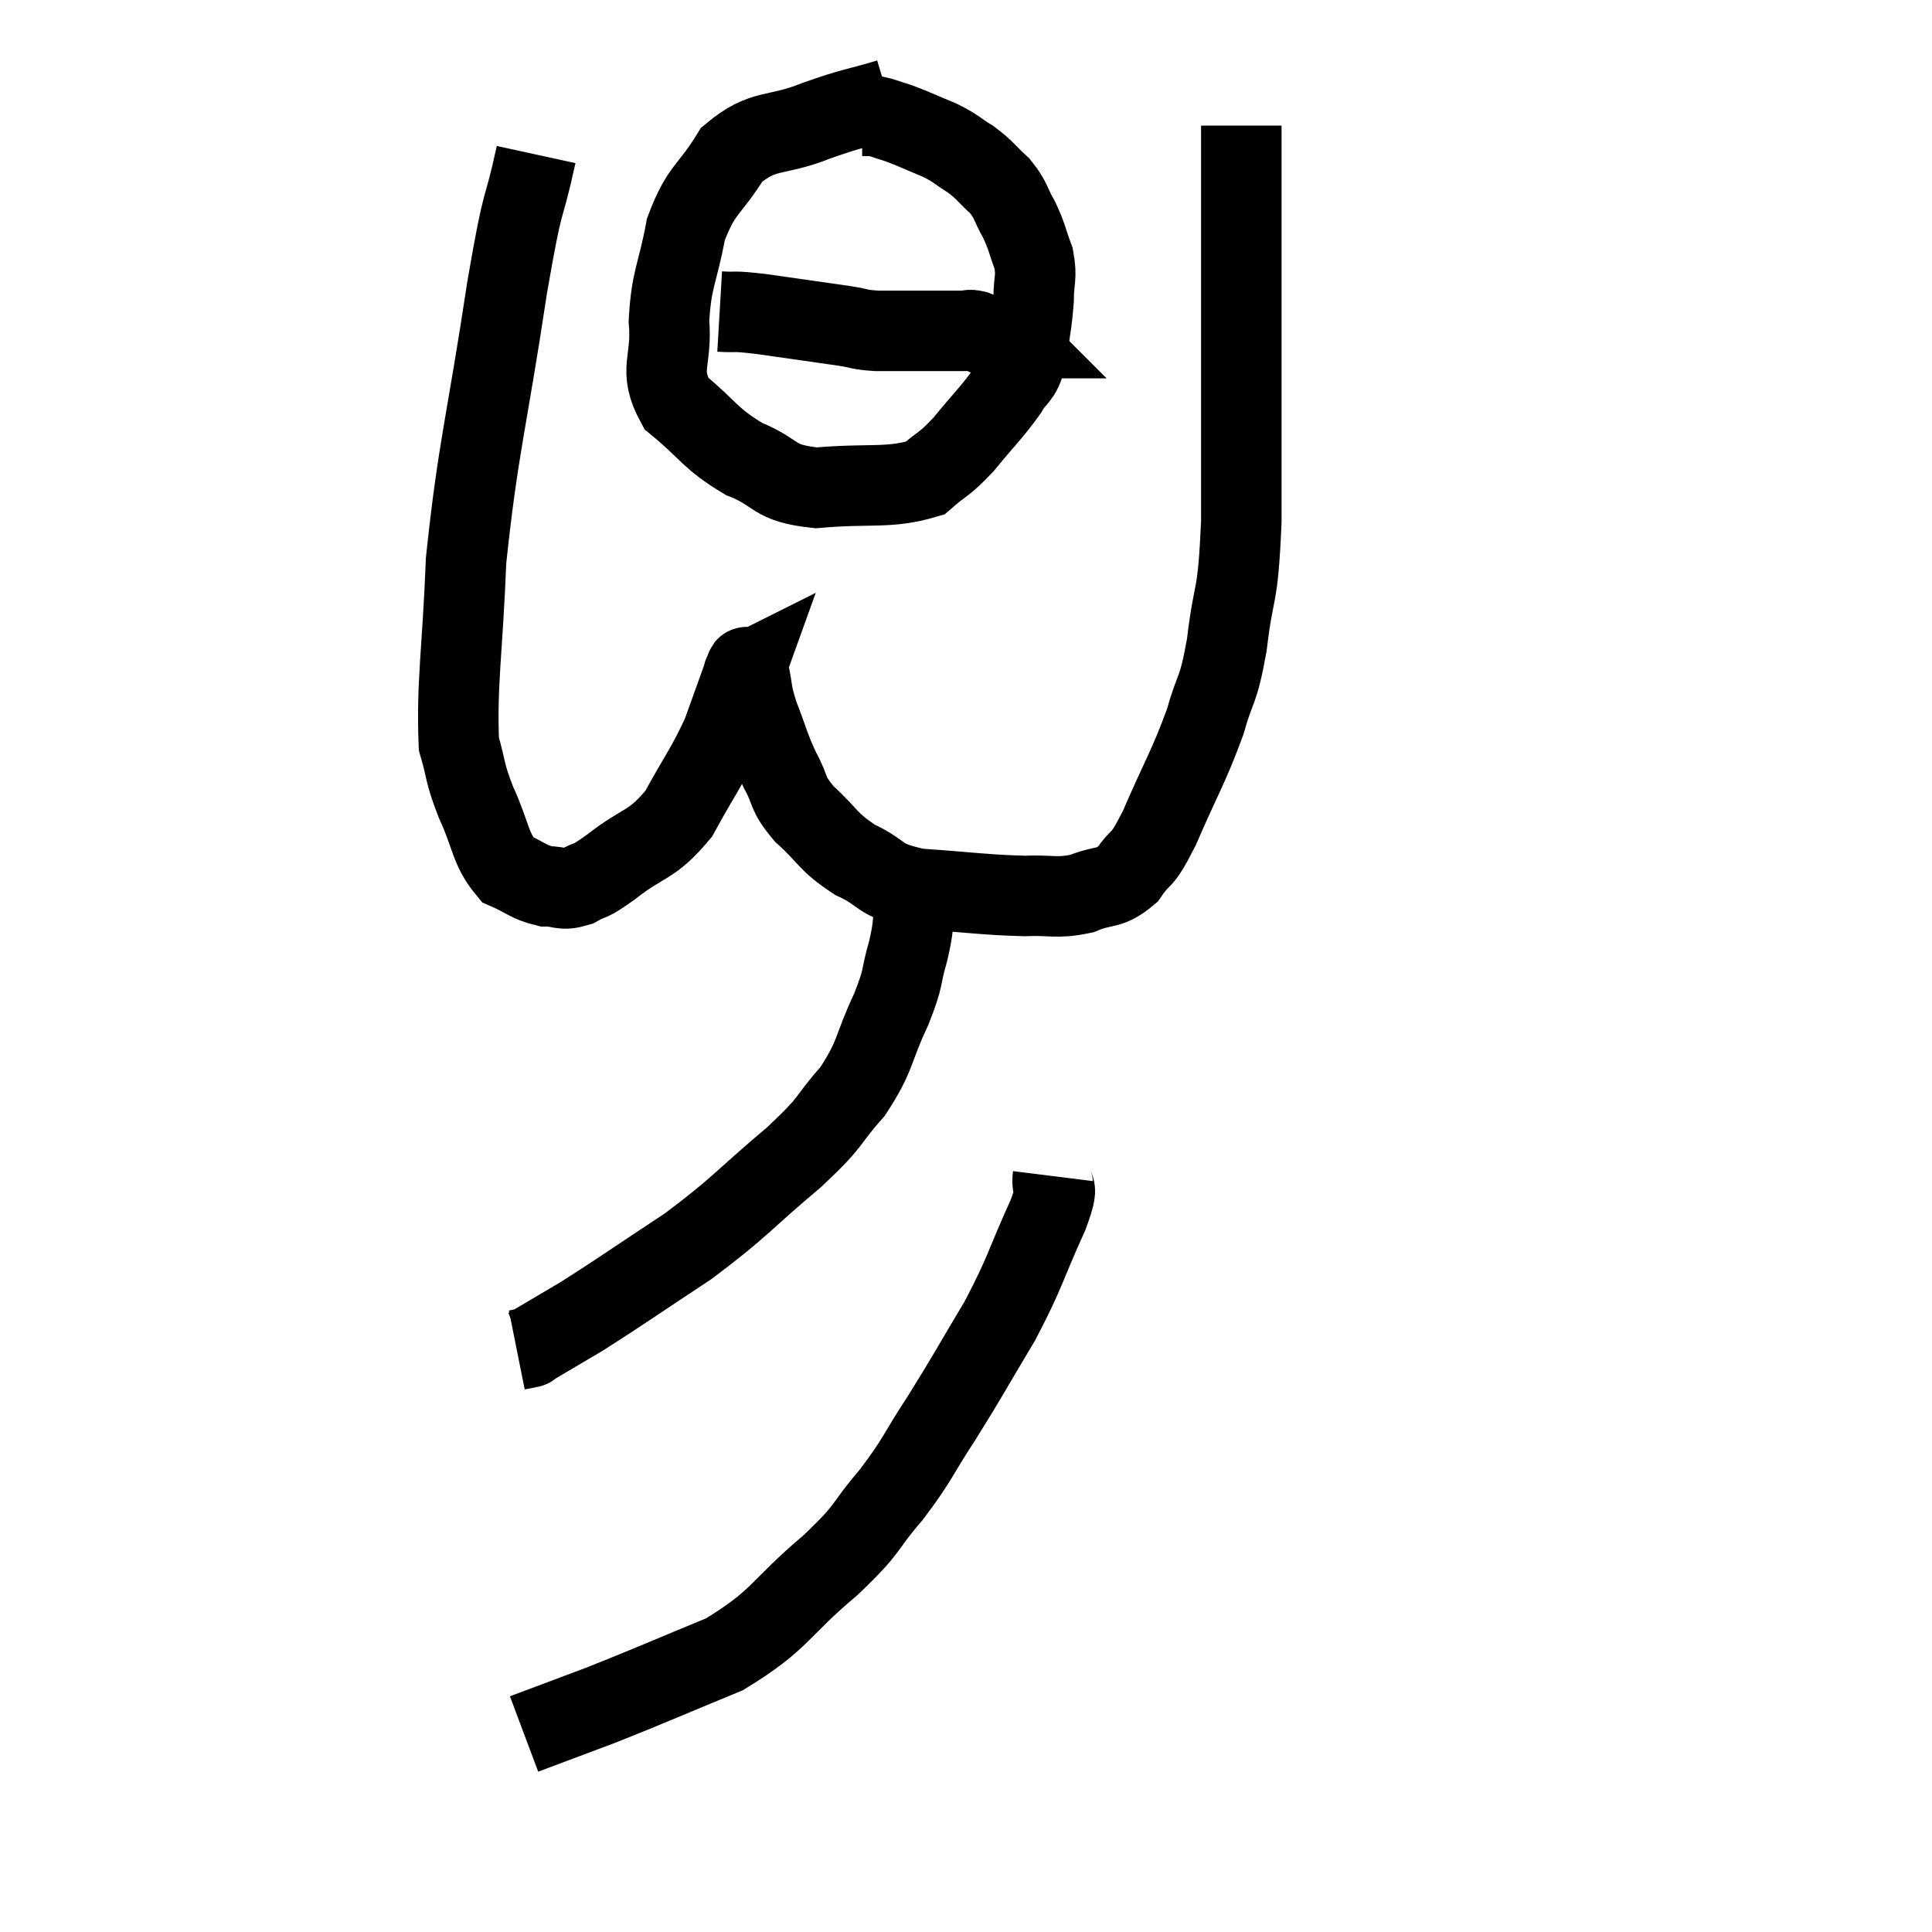 <svg width="48" height="48" viewBox="0 0 48 48" xmlns="http://www.w3.org/2000/svg"><path d="M 13.32 3.84 C 12.96 5.49, 13.035 4.62, 12.6 7.14 C 12.09 10.53, 11.88 11.085, 11.58 13.92 C 11.49 16.2, 11.34 16.98, 11.4 18.48 C 11.61 19.2, 11.52 19.14, 11.82 19.92 C 12.21 20.76, 12.165 21.075, 12.6 21.6 C 13.08 21.81, 13.125 21.915, 13.56 22.02 C 13.95 22.02, 13.935 22.14, 14.34 22.02 C 14.76 21.78, 14.55 21.99, 15.18 21.54 C 16.02 20.88, 16.17 21.045, 16.86 20.22 C 17.4 19.23, 17.535 19.11, 17.94 18.24 C 18.21 17.49, 18.345 17.115, 18.48 16.74 C 18.48 16.74, 18.45 16.755, 18.48 16.74 C 18.54 16.71, 18.51 16.425, 18.6 16.68 C 18.72 17.22, 18.645 17.145, 18.84 17.76 C 19.11 18.45, 19.095 18.525, 19.38 19.14 C 19.68 19.68, 19.515 19.665, 19.98 20.22 C 20.61 20.79, 20.535 20.895, 21.24 21.36 C 22.02 21.72, 21.75 21.855, 22.8 22.08 C 24.12 22.17, 24.42 22.23, 25.44 22.26 C 26.16 22.23, 26.235 22.335, 26.88 22.2 C 27.45 21.96, 27.54 22.125, 28.02 21.72 C 28.41 21.15, 28.32 21.525, 28.8 20.58 C 29.37 19.26, 29.52 19.08, 29.94 17.94 C 30.21 16.98, 30.255 17.265, 30.48 16.02 C 30.66 14.49, 30.75 15.03, 30.84 12.96 C 30.84 10.35, 30.84 9.78, 30.84 7.74 C 30.84 6.27, 30.84 5.76, 30.84 4.8 C 30.84 4.35, 30.84 4.32, 30.84 3.9 C 30.84 3.51, 30.84 3.315, 30.84 3.12 C 30.84 3.12, 30.84 3.12, 30.84 3.12 L 30.84 3.12" fill="none" stroke="black" stroke-width="2"></path><path d="M 22.08 2.46 C 21.18 2.73, 21.255 2.655, 20.28 3 C 19.23 3.42, 18.99 3.165, 18.18 3.84 C 17.61 4.77, 17.43 4.665, 17.04 5.7 C 16.83 6.84, 16.68 6.9, 16.62 7.98 C 16.71 9, 16.335 9.165, 16.8 10.02 C 17.64 10.71, 17.61 10.875, 18.48 11.4 C 19.38 11.76, 19.155 12, 20.28 12.12 C 21.63 12, 22.065 12.15, 22.98 11.88 C 23.46 11.46, 23.43 11.58, 23.94 11.04 C 24.48 10.38, 24.63 10.26, 25.02 9.72 C 25.26 9.3, 25.335 9.45, 25.5 8.88 C 25.59 8.16, 25.635 8.055, 25.68 7.44 C 25.68 6.93, 25.77 6.915, 25.68 6.42 C 25.5 5.94, 25.53 5.91, 25.32 5.46 C 25.08 5.04, 25.14 4.995, 24.84 4.62 C 24.48 4.29, 24.495 4.245, 24.12 3.96 C 23.73 3.72, 23.79 3.705, 23.34 3.48 C 22.83 3.27, 22.725 3.21, 22.32 3.06 C 22.02 2.97, 21.945 2.925, 21.72 2.88 C 21.57 2.88, 21.495 2.88, 21.42 2.88 L 21.42 2.88" fill="none" stroke="black" stroke-width="2"></path><path d="M 17.88 7.74 C 18.39 7.77, 18.12 7.71, 18.9 7.8 C 19.95 7.95, 20.28 7.995, 21 8.1 C 21.39 8.16, 21.315 8.19, 21.78 8.22 C 22.32 8.22, 22.425 8.22, 22.86 8.22 C 23.19 8.22, 23.25 8.22, 23.52 8.22 C 23.73 8.22, 23.76 8.22, 23.94 8.22 C 24.09 8.22, 24.045 8.175, 24.24 8.22 C 24.48 8.31, 24.51 8.355, 24.72 8.4 C 24.9 8.4, 24.99 8.4, 25.08 8.4 C 25.08 8.4, 25.05 8.37, 25.08 8.4 C 25.14 8.46, 25.17 8.49, 25.2 8.52 L 25.2 8.52" fill="none" stroke="black" stroke-width="2"></path><path d="M 22.8 22.14 C 22.77 22.32, 22.8 22.125, 22.74 22.5 C 22.65 23.07, 22.71 22.995, 22.56 23.64 C 22.35 24.36, 22.485 24.21, 22.14 25.08 C 21.66 26.1, 21.78 26.205, 21.18 27.12 C 20.46 27.93, 20.76 27.78, 19.74 28.74 C 18.42 29.85, 18.42 29.97, 17.1 30.96 C 15.78 31.83, 15.45 32.07, 14.46 32.7 C 13.8 33.09, 13.47 33.285, 13.14 33.48 C 13.14 33.48, 13.215 33.465, 13.14 33.48 C 12.99 33.51, 12.915 33.525, 12.84 33.54 L 12.84 33.54" fill="none" stroke="black" stroke-width="2"></path><path d="M 26.16 29.22 C 26.1 29.7, 26.37 29.28, 26.04 30.18 C 25.44 31.5, 25.5 31.56, 24.84 32.82 C 24.12 34.02, 24.075 34.14, 23.4 35.22 C 22.77 36.18, 22.83 36.225, 22.14 37.14 C 21.39 38.01, 21.675 37.89, 20.64 38.88 C 19.32 39.99, 19.425 40.23, 18 41.1 C 16.47 41.73, 16.185 41.865, 14.94 42.36 C 13.98 42.72, 13.5 42.9, 13.02 43.08 C 13.02 43.08, 13.02 43.08, 13.02 43.08 L 13.02 43.08" fill="none" stroke="black" stroke-width="2"></path></svg>